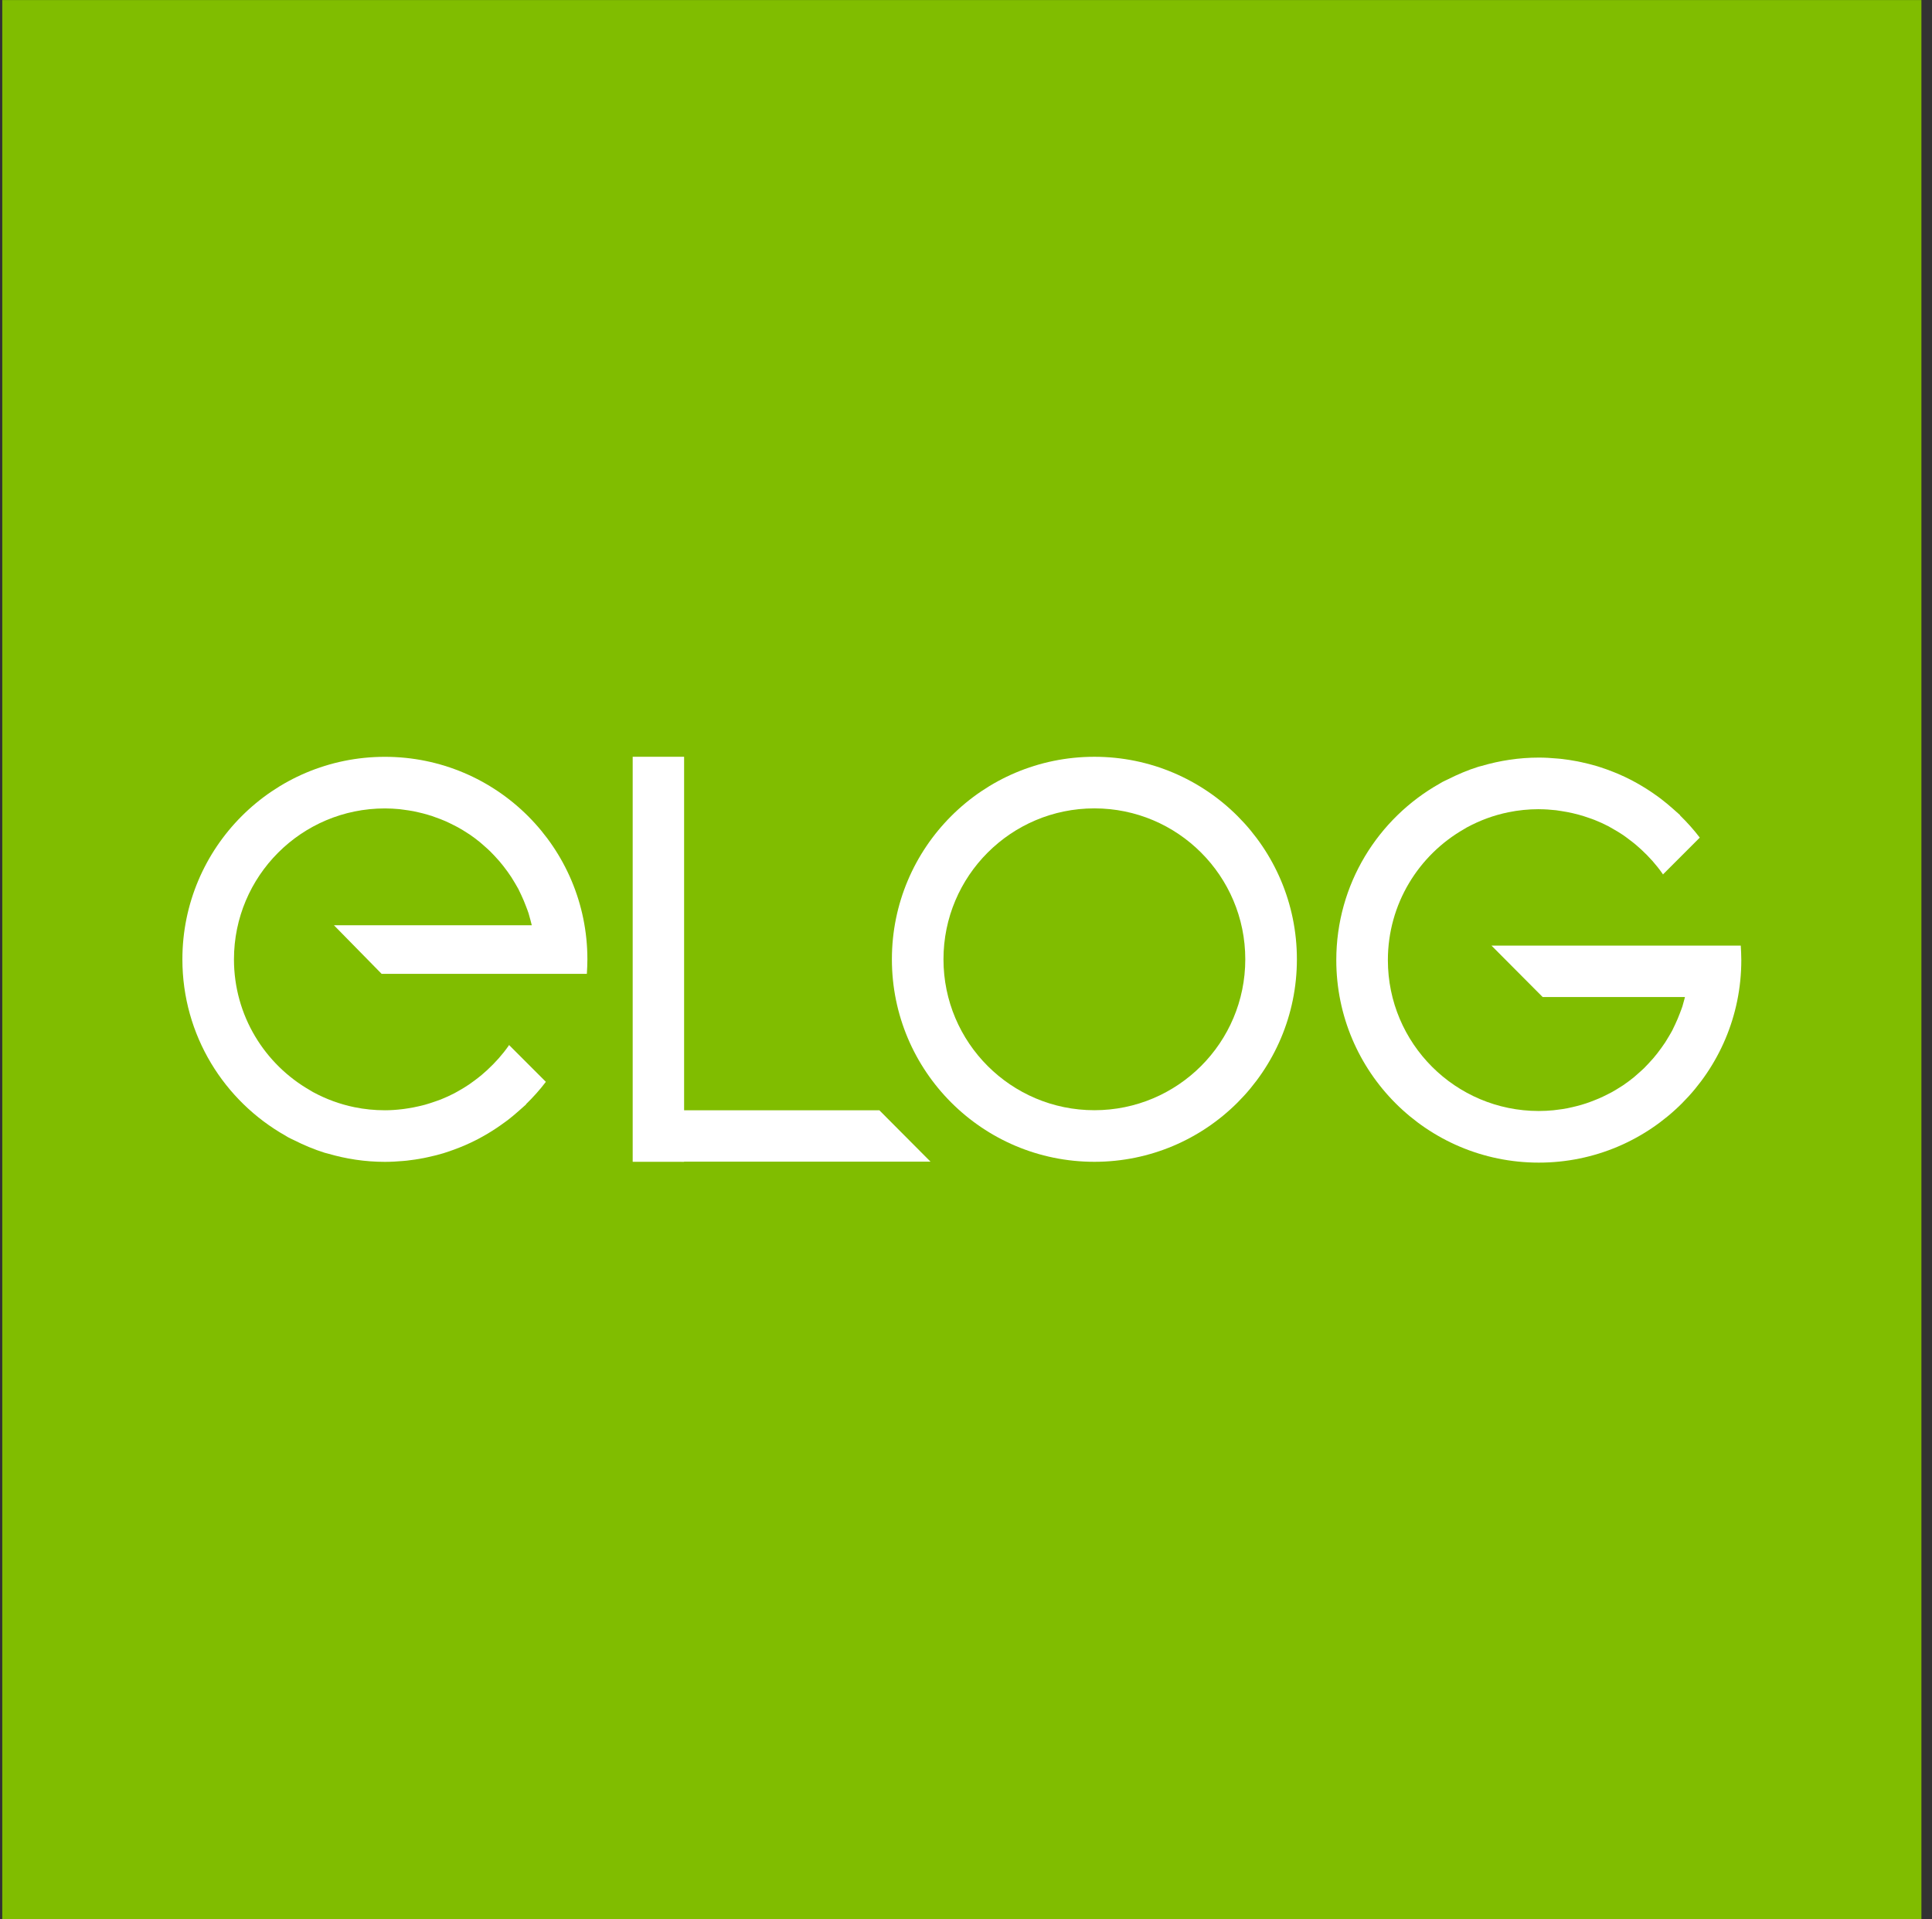 <svg width="151" height="150" viewBox="0 0 151 150" fill="none" xmlns="http://www.w3.org/2000/svg">
<rect x="0" y="0" width="151" height="150" fill="#333333" stroke="none"/>
<g clip-path="url(#clip0_531_1971)">
<path d="M0.177 150H150.172V0.005H0.177V150Z" fill="#80BD00"/>
<path d="M49.449 59.143H53.468V90.797H49.449V59.143Z" fill="white"/>
<mask id="mask0_531_1971" style="mask-type:luminance" maskUnits="userSpaceOnUse" x="0" y="0" width="151" height="150">
<path d="M0.177 0.002H150.174V150H0.177V0.002Z" fill="white"/>
</mask>
<g mask="url(#mask0_531_1971)">
<path d="M85.535 86.765C79.021 86.765 73.74 81.483 73.74 74.971C73.74 68.457 79.021 63.176 85.535 63.176C92.05 63.176 97.328 68.457 97.328 74.971C97.328 81.483 92.05 86.765 85.535 86.765ZM85.535 59.144C76.794 59.144 69.708 66.23 69.708 74.971C69.708 83.713 76.794 90.797 85.535 90.797C94.276 90.797 101.362 83.713 101.362 74.971C101.362 66.23 94.276 59.144 85.535 59.144Z" fill="white"/>
<path d="M53.262 90.787H72.728L68.728 86.769H53.262V90.787Z" fill="white"/>
<path d="M136.054 73.902H136.038V73.9H132.003V73.901H131.153L124.483 73.9L124.486 73.901H116.571L120.571 77.92H131.692C131.677 77.977 131.662 78.037 131.647 78.094C131.6 78.276 131.552 78.46 131.497 78.637C131.436 78.824 131.363 79.006 131.293 79.191C131.185 79.478 131.066 79.764 130.935 80.04C130.857 80.208 130.78 80.377 130.695 80.541C130.613 80.695 130.521 80.844 130.435 80.992C130.342 81.15 130.248 81.307 130.151 81.46C130.056 81.604 129.958 81.743 129.859 81.879C129.752 82.032 129.64 82.18 129.526 82.326C129.422 82.455 129.318 82.586 129.209 82.713C129.084 82.859 128.954 83.001 128.82 83.141C128.71 83.256 128.605 83.371 128.493 83.481C128.337 83.632 128.174 83.774 128.01 83.918C127.91 84.007 127.813 84.097 127.708 84.183C127.438 84.401 127.16 84.612 126.872 84.806C126.833 84.83 126.795 84.855 126.758 84.88C126.499 85.048 126.233 85.209 125.96 85.363C125.857 85.419 125.75 85.47 125.644 85.524C125.43 85.634 125.213 85.739 124.992 85.836C124.871 85.891 124.748 85.939 124.625 85.985C124.409 86.072 124.191 86.154 123.97 86.228C123.842 86.269 123.713 86.311 123.584 86.348C123.355 86.414 123.123 86.472 122.888 86.526C122.762 86.554 122.638 86.585 122.511 86.609C122.25 86.661 121.984 86.701 121.717 86.73C121.615 86.743 121.514 86.761 121.408 86.769C121.033 86.805 120.653 86.826 120.269 86.826C113.754 86.826 108.473 81.547 108.473 75.035C108.473 70.644 110.878 66.821 114.437 64.79C114.507 64.749 114.574 64.702 114.647 64.663C114.658 64.657 114.673 64.651 114.685 64.644C115.678 64.11 116.752 63.711 117.89 63.48C118.658 63.322 119.455 63.239 120.269 63.239C120.27 63.239 120.273 63.242 120.275 63.242C120.729 63.242 121.174 63.273 121.615 63.322C121.757 63.339 121.897 63.365 122.04 63.386C122.338 63.432 122.634 63.486 122.926 63.554C123.082 63.59 123.238 63.63 123.394 63.672C123.671 63.747 123.946 63.836 124.217 63.932C124.358 63.983 124.501 64.028 124.64 64.085C125.003 64.229 125.357 64.39 125.701 64.569C125.815 64.628 125.923 64.695 126.034 64.759C126.311 64.915 126.582 65.076 126.845 65.253C126.993 65.353 127.135 65.461 127.277 65.569C127.472 65.712 127.663 65.861 127.851 66.017C127.994 66.139 128.137 66.262 128.274 66.391C128.89 66.959 129.451 67.585 129.932 68.272C129.951 68.299 129.968 68.328 129.986 68.356V68.325L132.85 65.461C132.378 64.84 131.855 64.259 131.295 63.713L131.309 63.7C131.23 63.624 131.144 63.557 131.062 63.482C130.943 63.37 130.818 63.263 130.694 63.155C130.421 62.916 130.143 62.683 129.855 62.463C129.691 62.335 129.524 62.215 129.354 62.097C129.126 61.935 128.893 61.779 128.656 61.63C128.428 61.487 128.194 61.348 127.961 61.216C127.81 61.133 127.662 61.048 127.508 60.969C127.172 60.795 126.827 60.632 126.478 60.483C126.354 60.429 126.227 60.38 126.1 60.329C125.746 60.189 125.39 60.056 125.023 59.942C124.953 59.919 124.884 59.896 124.816 59.877C124.411 59.755 123.996 59.653 123.58 59.563C123.482 59.542 123.384 59.52 123.285 59.501C122.852 59.417 122.412 59.35 121.966 59.302C121.877 59.292 121.787 59.286 121.698 59.279C121.227 59.235 120.751 59.207 120.269 59.207C118.716 59.207 117.219 59.442 115.803 59.857C115.723 59.879 115.64 59.896 115.561 59.919C114.727 60.178 113.929 60.521 113.159 60.908C113.015 60.98 112.865 61.042 112.725 61.118C112.653 61.157 112.588 61.203 112.518 61.241C107.7 63.956 104.441 69.11 104.441 75.035C104.441 83.774 111.525 90.861 120.269 90.861C129.01 90.861 136.096 83.774 136.096 75.035V75.032C136.093 74.651 136.078 74.274 136.054 73.902Z" fill="white"/>
<path d="M45.909 74.976V74.98C45.907 75.358 45.891 75.734 45.867 76.108H41.816L29.829 76.11L26.098 72.309H41.561C41.532 72.177 41.495 72.045 41.461 71.914C41.413 71.734 41.366 71.549 41.311 71.373C41.249 71.182 41.176 71 41.107 70.819C40.999 70.53 40.879 70.247 40.749 69.969C40.67 69.8 40.593 69.631 40.509 69.467C40.426 69.313 40.335 69.167 40.248 69.015C40.155 68.858 40.062 68.701 39.964 68.55C39.869 68.406 39.772 68.266 39.673 68.127C39.564 67.977 39.454 67.828 39.34 67.684C39.235 67.551 39.131 67.423 39.023 67.297C38.897 67.151 38.766 67.008 38.633 66.867C38.523 66.754 38.418 66.639 38.305 66.529C38.15 66.378 37.987 66.234 37.823 66.091C37.723 66.003 37.626 65.912 37.521 65.827C37.252 65.607 36.973 65.397 36.685 65.202C36.647 65.176 36.608 65.155 36.571 65.132C36.311 64.959 36.047 64.797 35.773 64.647C35.669 64.589 35.563 64.54 35.457 64.485C35.243 64.376 35.026 64.269 34.804 64.171C34.685 64.118 34.561 64.07 34.438 64.021C34.222 63.936 34.004 63.856 33.784 63.782C33.656 63.739 33.527 63.7 33.396 63.662C33.168 63.595 32.936 63.536 32.701 63.484C32.575 63.454 32.451 63.424 32.324 63.4C32.063 63.35 31.797 63.313 31.53 63.278C31.428 63.267 31.327 63.249 31.221 63.237C30.846 63.202 30.466 63.18 30.082 63.18C23.568 63.18 18.286 68.461 18.286 74.976C18.286 79.367 20.691 83.189 24.251 85.219C24.32 85.259 24.387 85.306 24.459 85.346C24.471 85.352 24.486 85.359 24.497 85.364C25.491 85.9 26.565 86.297 27.704 86.53C28.471 86.688 29.267 86.769 30.082 86.769H30.088C30.54 86.769 30.988 86.737 31.428 86.684C31.571 86.67 31.71 86.645 31.853 86.624C32.151 86.579 32.447 86.525 32.74 86.454C32.895 86.418 33.052 86.382 33.207 86.34C33.484 86.261 33.759 86.172 34.03 86.076C34.172 86.025 34.314 85.979 34.453 85.925C34.817 85.778 35.17 85.618 35.514 85.439C35.628 85.379 35.736 85.313 35.848 85.252C36.124 85.095 36.395 84.934 36.658 84.755C36.806 84.655 36.948 84.549 37.09 84.444C37.286 84.297 37.477 84.15 37.664 83.993C37.806 83.871 37.95 83.746 38.088 83.618C38.702 83.049 39.264 82.426 39.746 81.738C39.765 81.711 39.781 81.681 39.8 81.653V81.683L42.664 84.547C42.191 85.171 41.669 85.752 41.109 86.297L41.123 86.308C41.044 86.386 40.957 86.451 40.876 86.527C40.756 86.639 40.631 86.745 40.507 86.854C40.233 87.094 39.957 87.327 39.668 87.549C39.504 87.674 39.338 87.793 39.167 87.91C38.939 88.075 38.706 88.229 38.469 88.378C38.242 88.523 38.008 88.662 37.774 88.793C37.624 88.877 37.475 88.959 37.321 89.041C36.985 89.213 36.641 89.377 36.291 89.527C36.167 89.581 36.04 89.628 35.913 89.681C35.559 89.82 35.203 89.95 34.837 90.068C34.767 90.09 34.697 90.113 34.629 90.135C34.224 90.256 33.809 90.356 33.394 90.446C33.296 90.468 33.197 90.489 33.098 90.508C32.666 90.593 32.225 90.658 31.779 90.708C31.69 90.716 31.6 90.722 31.511 90.732C31.038 90.774 30.564 90.801 30.082 90.801C28.529 90.801 27.033 90.568 25.617 90.153C25.536 90.129 25.454 90.113 25.374 90.09C24.541 89.828 23.742 89.491 22.972 89.102C22.828 89.03 22.678 88.969 22.538 88.89C22.466 88.855 22.401 88.805 22.332 88.766C17.514 86.054 14.255 80.899 14.255 74.976V74.975C14.255 66.234 21.339 59.147 30.082 59.147C38.823 59.147 45.909 66.234 45.909 74.975V74.976Z" fill="white"/>
</g>
</g>
<defs>
<clipPath id="clip0_531_1971">
<rect width="150" height="150" fill="white" transform="translate(0.177)"/>
</clipPath>
</defs>
</svg>
